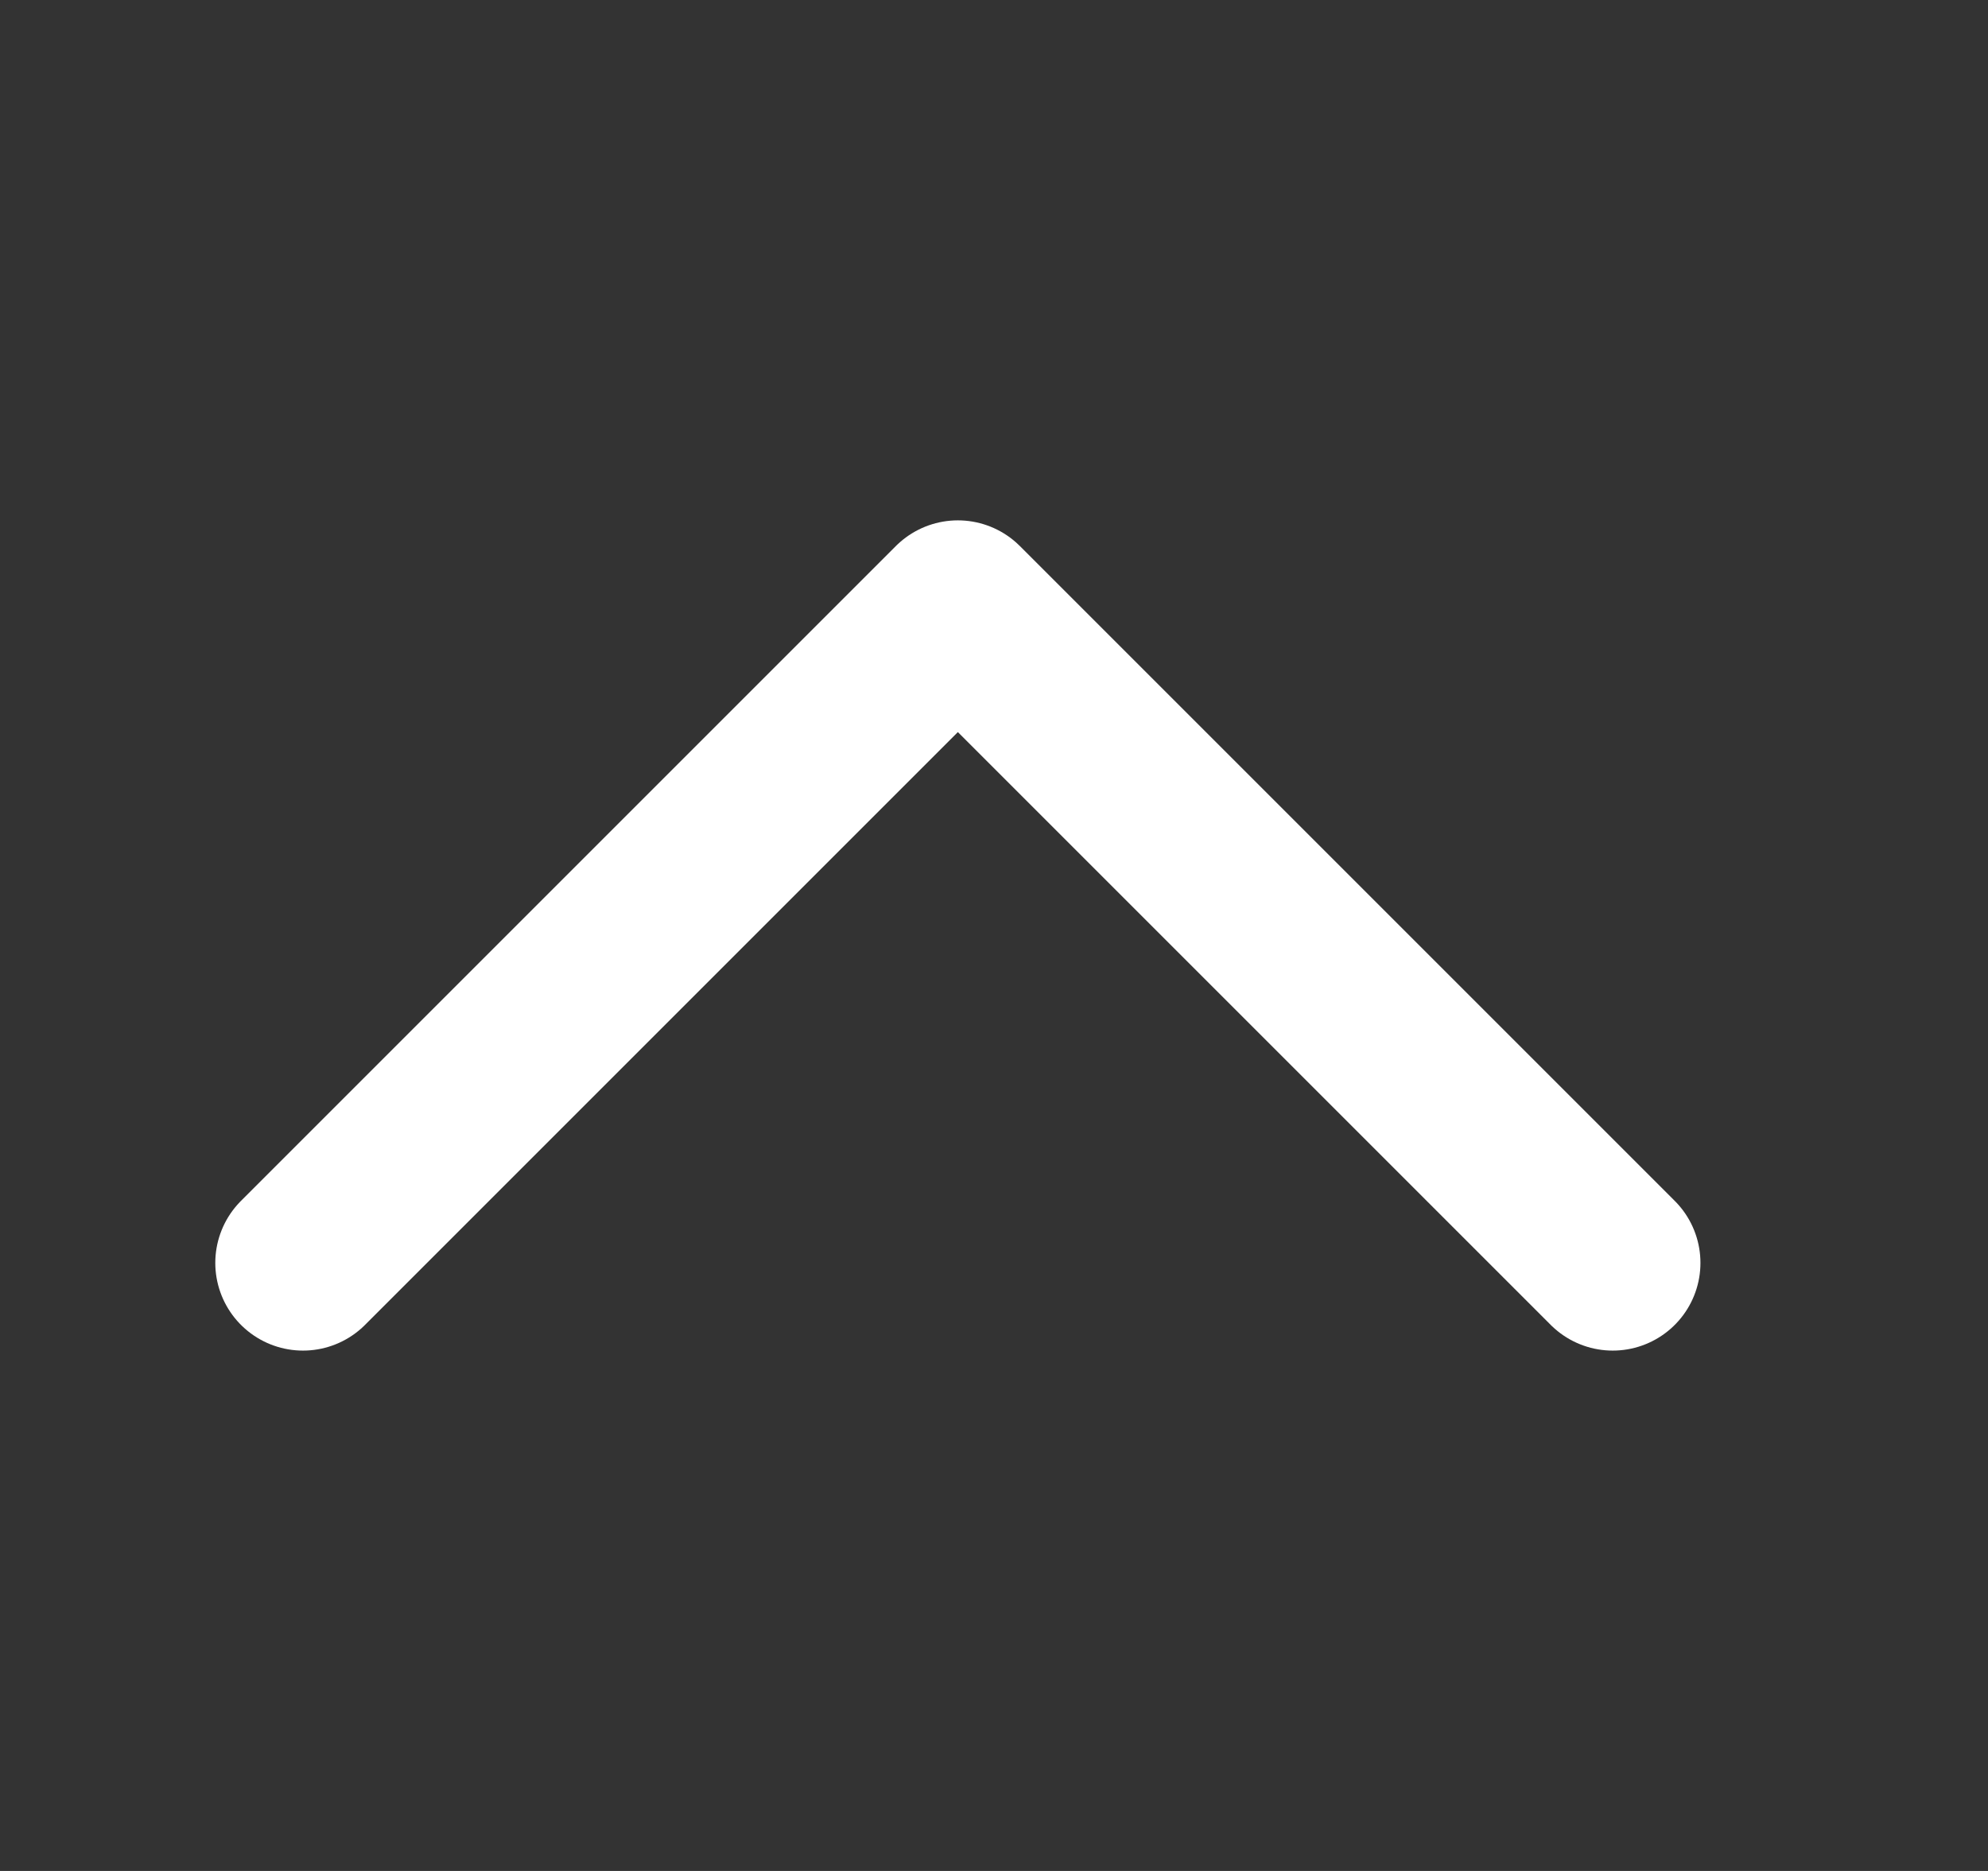 <svg width="17" height="16" viewBox="0 0 17 16" fill="none" xmlns="http://www.w3.org/2000/svg">
<rect x="0" y="0" width="17" height="16" fill="#333333" stroke="none"/>
<path d="M2.591 10.8L8.191 5.2L13.791 10.8" stroke="white" stroke-width="1.5" stroke-linecap="round" stroke-linejoin="round"/>
</svg>

